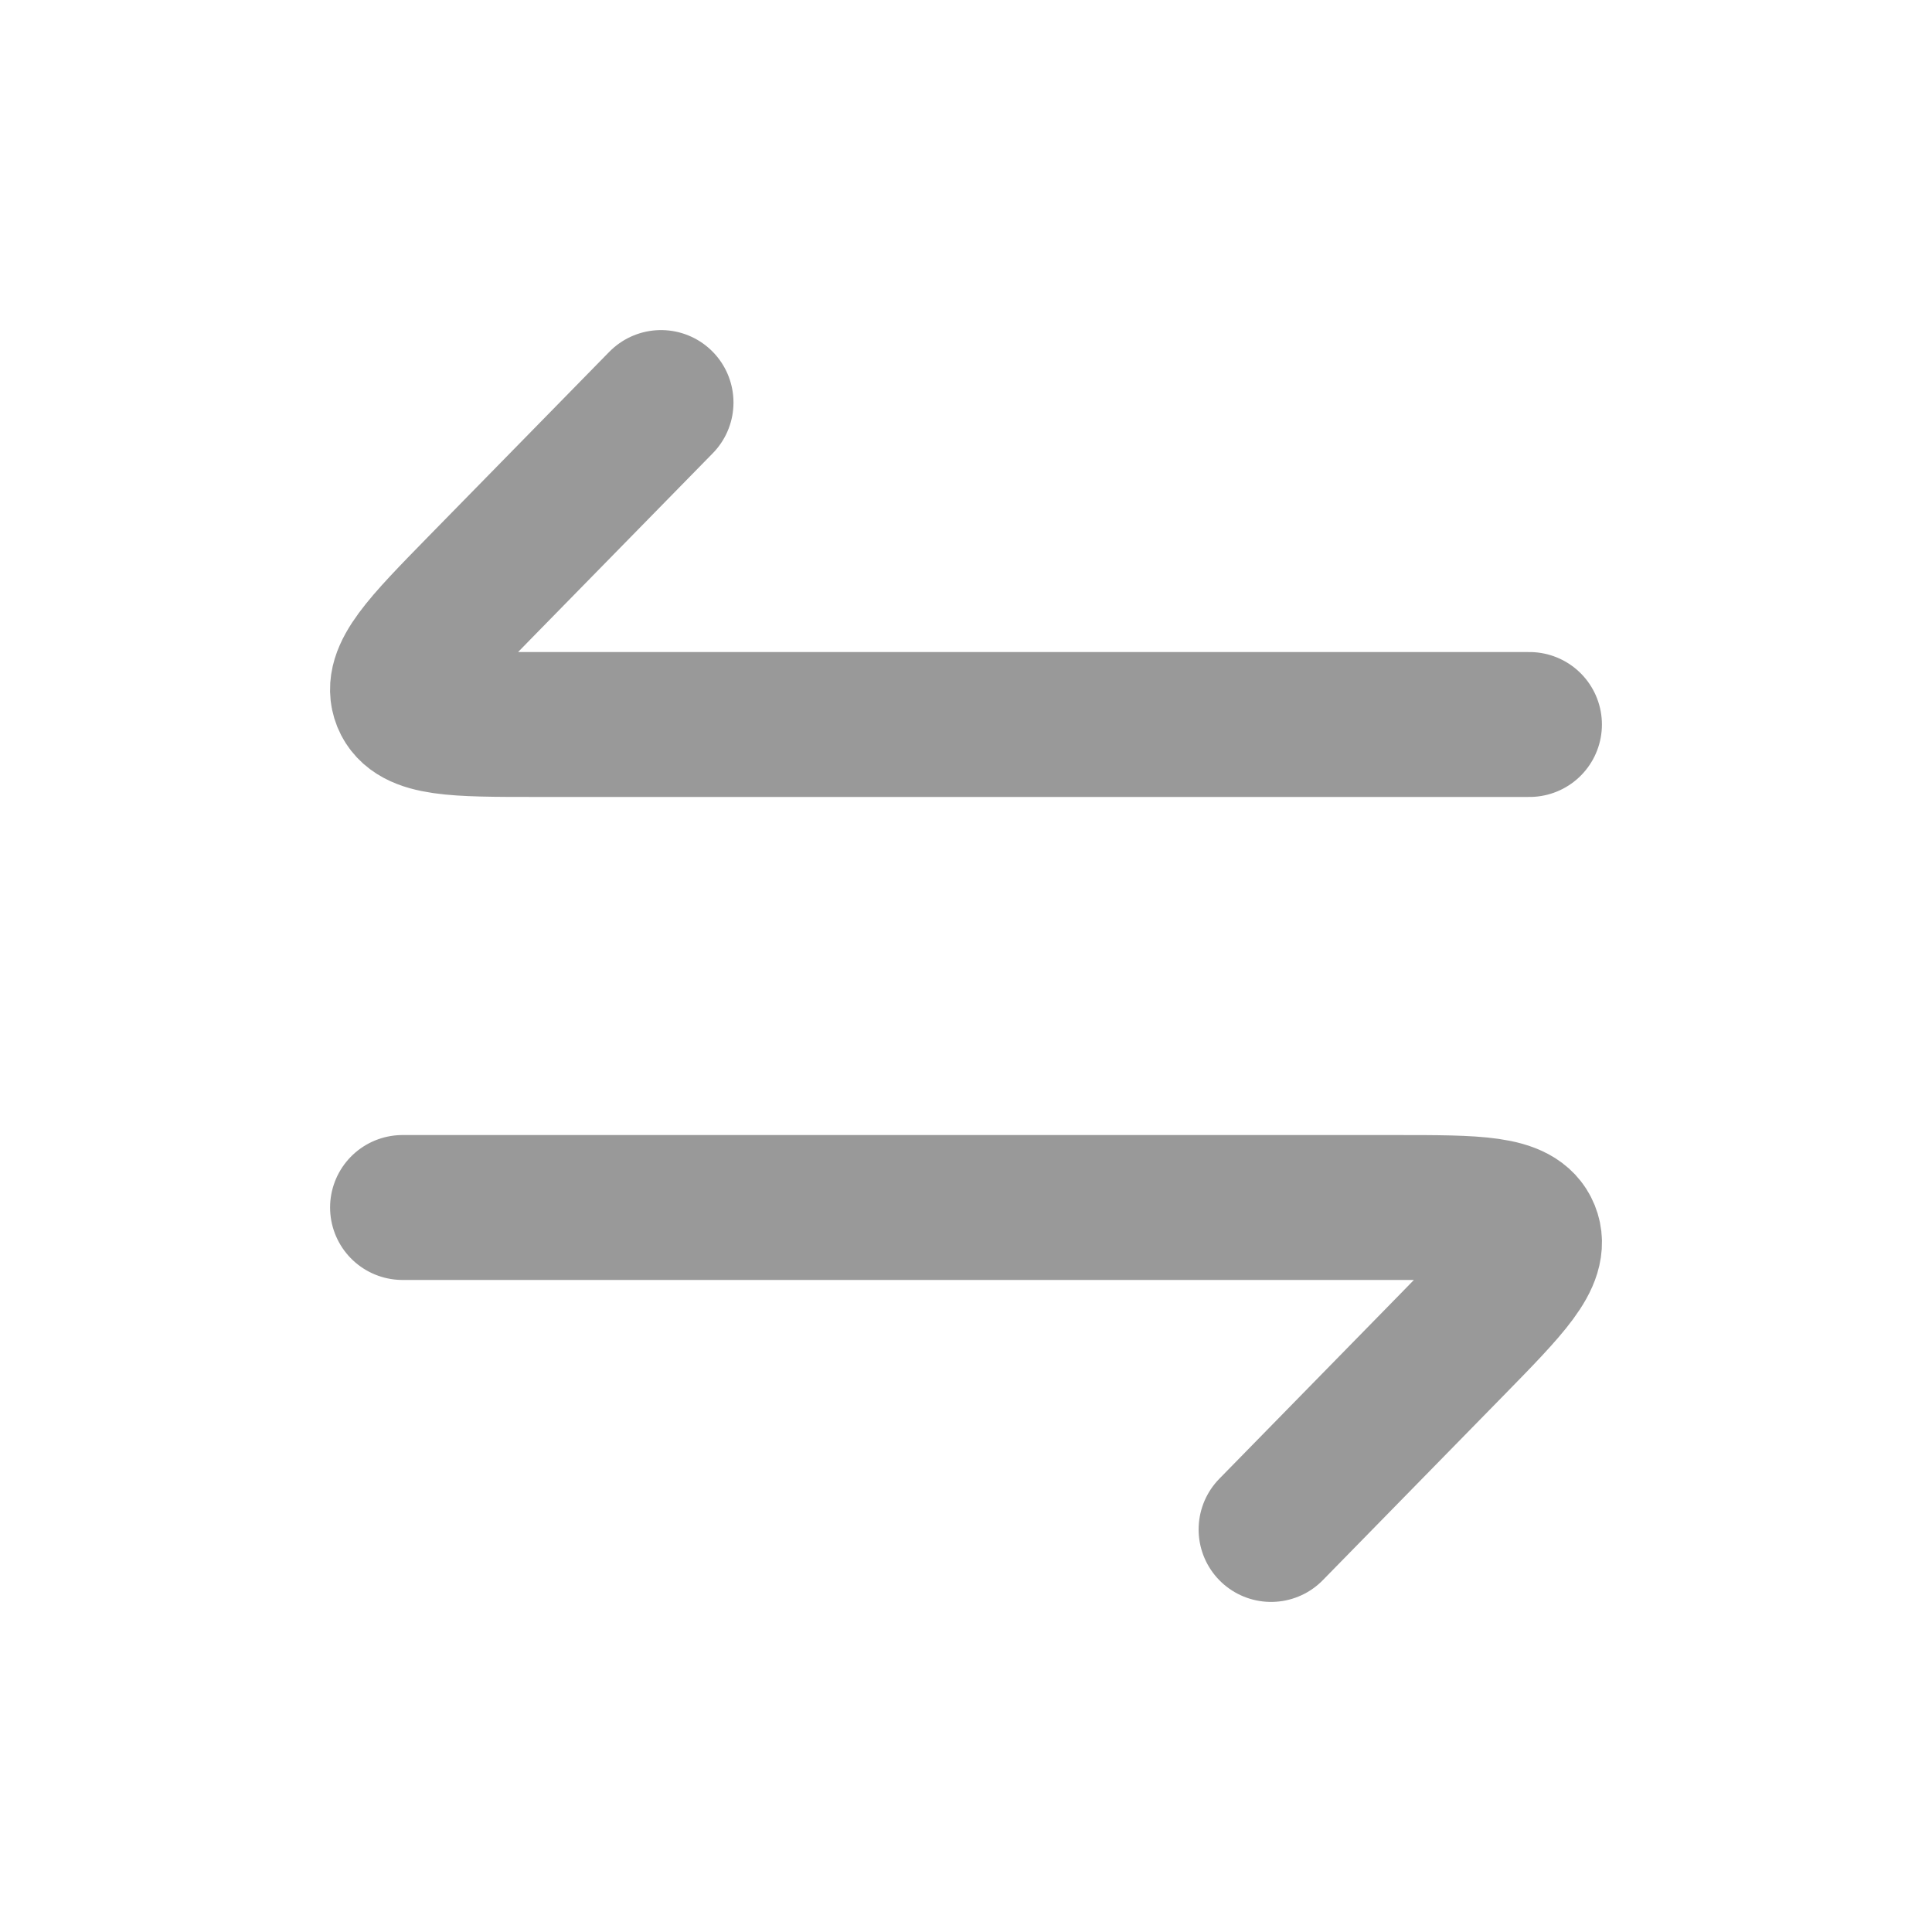 <svg width="20" height="20" viewBox="0 0 20 20" fill="none" xmlns="http://www.w3.org/2000/svg">
<path d="M15.833 7.5H5.549C4.711 7.5 4.292 7.5 4.187 7.243C4.083 6.986 4.379 6.683 4.972 6.077L6.843 4.167" stroke="#999" stroke-width="1.5" stroke-linecap="round" stroke-linejoin="round"/>
<path d="M4.167 12.5H14.451C15.289 12.5 15.709 12.5 15.813 12.757C15.917 13.014 15.621 13.317 15.028 13.923L13.158 15.833" stroke="#999" stroke-width="1.5" stroke-linecap="round" stroke-linejoin="round"/>
</svg>
